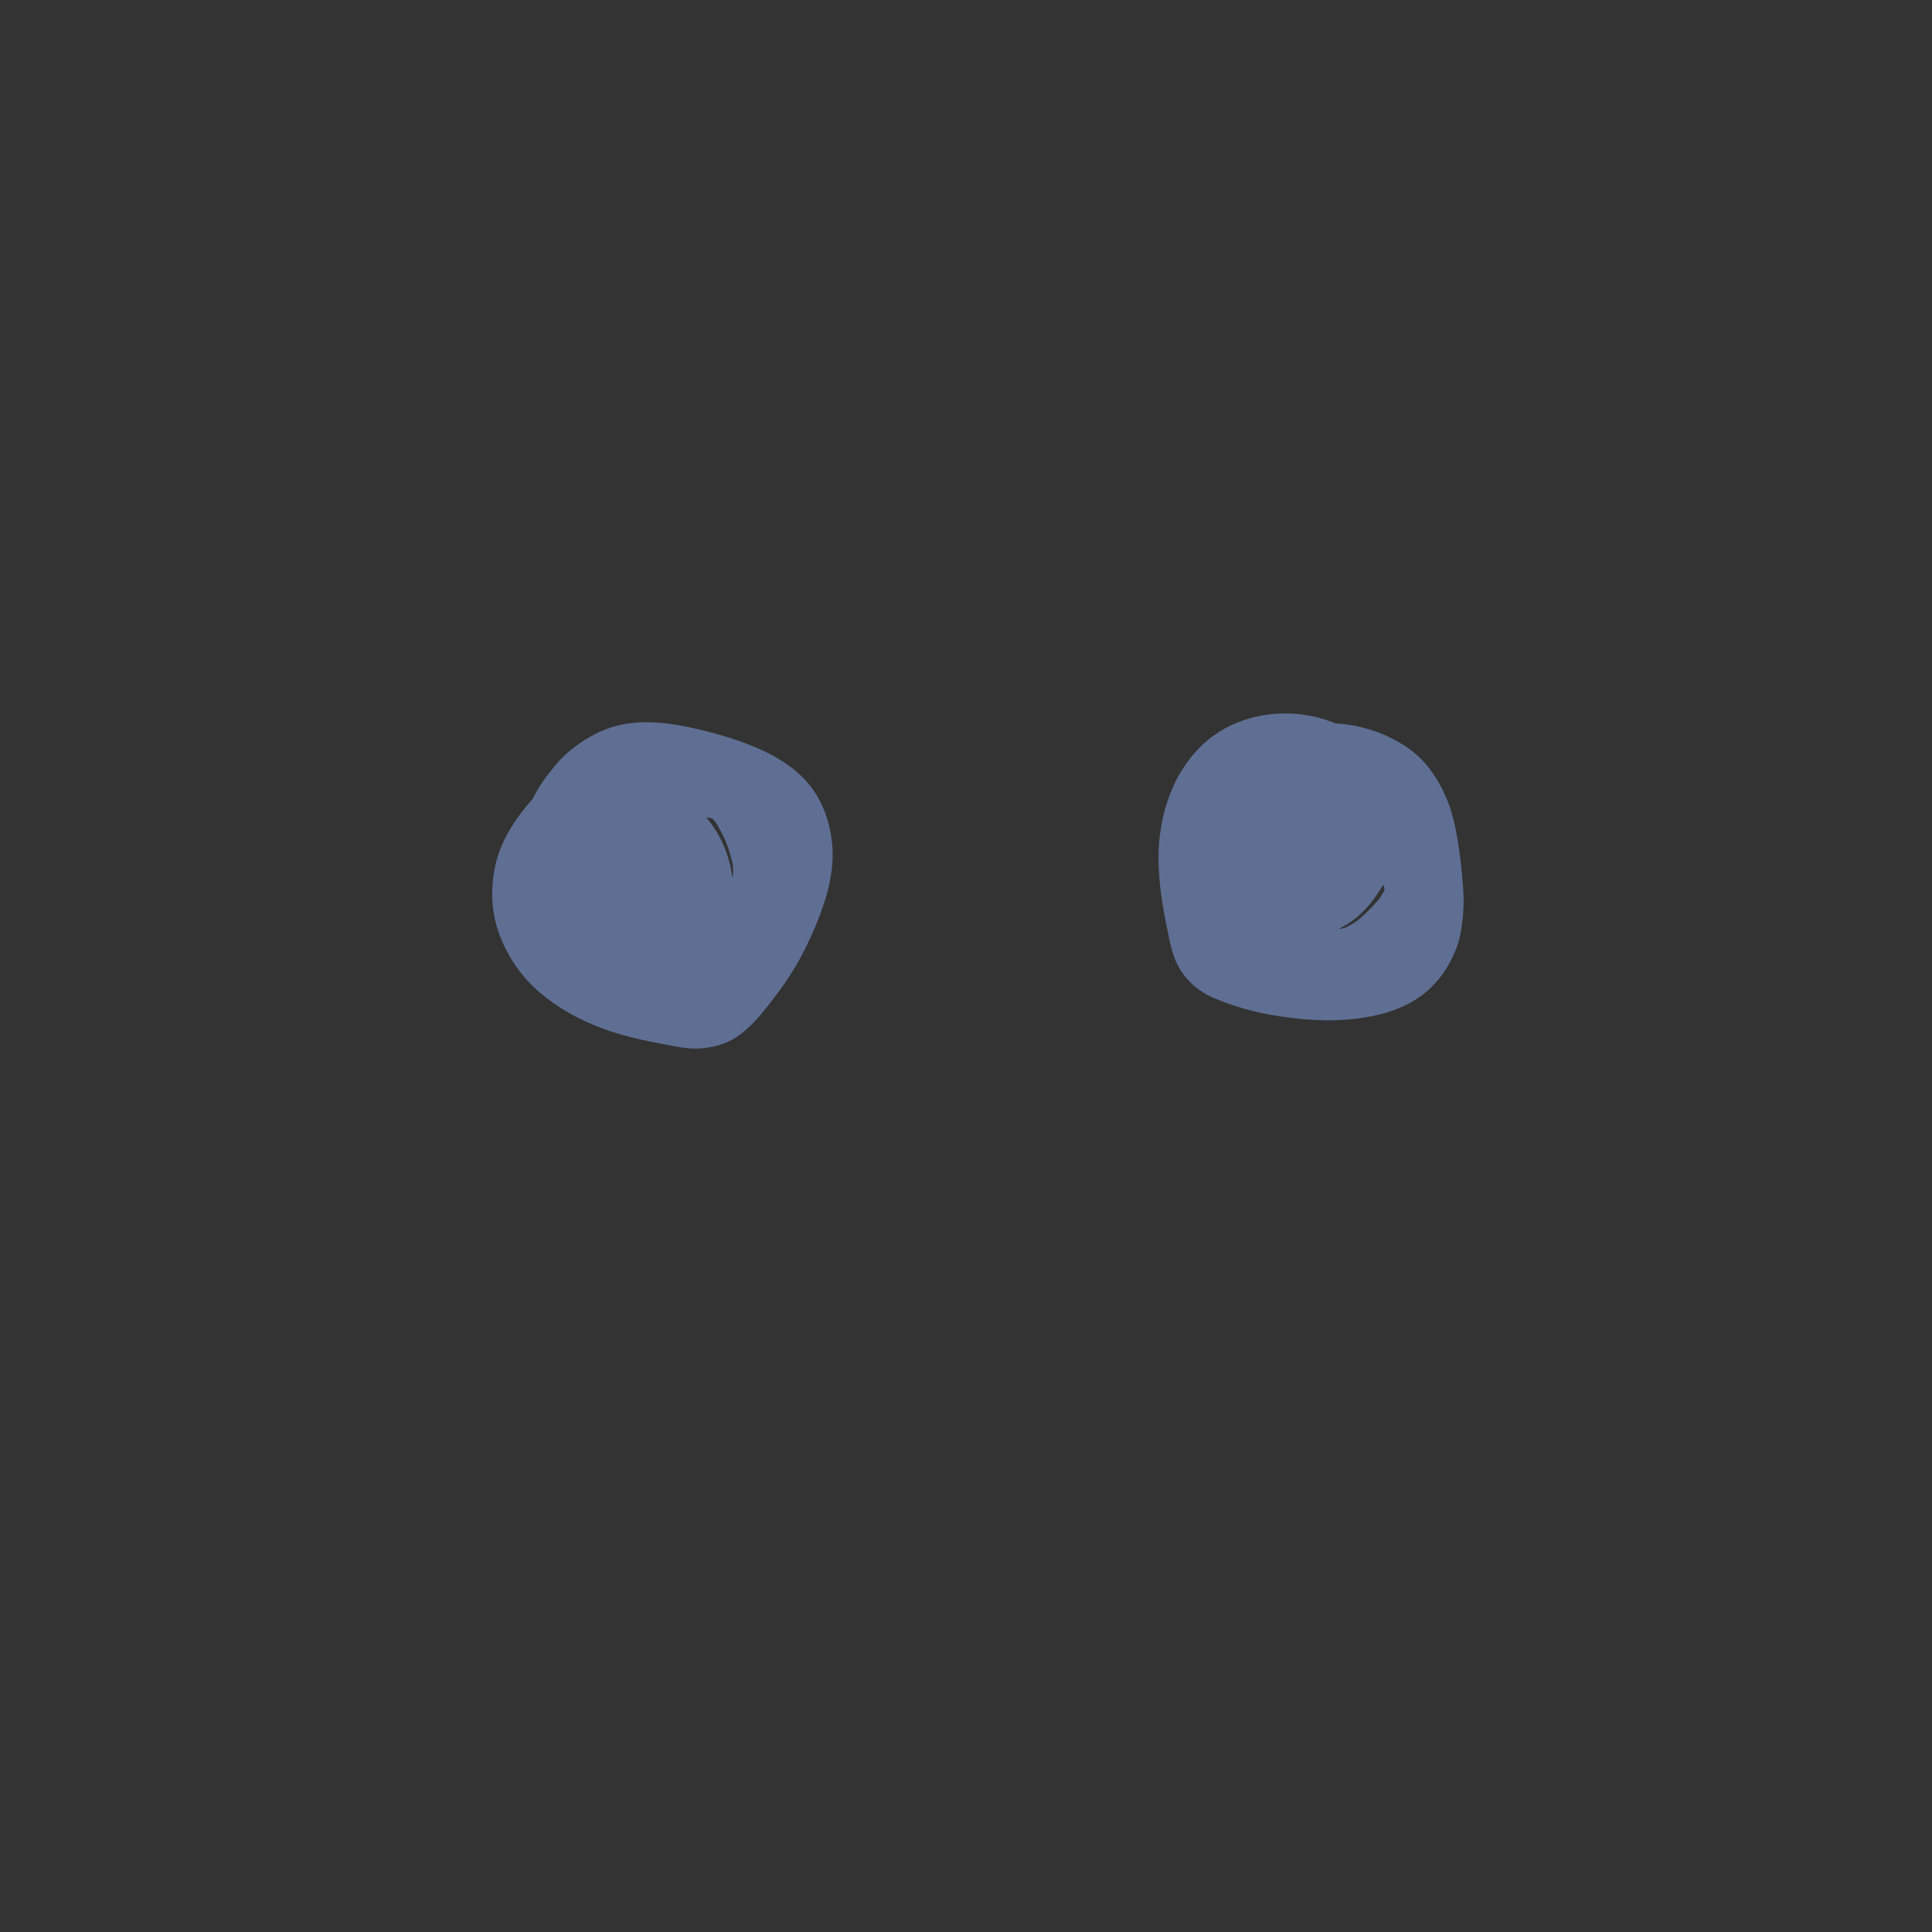 <?xml version="1.0" encoding="UTF-8"?>
<svg id="Capa_1" data-name="Capa 1" xmlns="http://www.w3.org/2000/svg" xmlns:xlink="http://www.w3.org/1999/xlink" viewBox="0 0 498.24 498.24">
  <rect x="0" y="0" width="498.24" height="498.24" fill="#333333" stroke="none"/>
  <defs>
    <style>
      .cls-1 {
        fill: #fff;
      }

      .cls-2, .cls-3 {
        fill: none;
      }

      .cls-4 {
        fill: #5f6f94;
      }

      .cls-3 {
        clip-path: url(#clippath);
      }
    </style>
    <clipPath id="clippath">
      <rect class="cls-2" x="520.6" y="-104.89" width="1404.85" height="604.46"/>
    </clipPath>
  </defs>
  <g>
    <path class="cls-4" d="m170.27,247.09c-1.78-.42-3.51-.98-5.2-1.69l2.31.98c-2.58-1.11-4.99-2.54-7.22-4.24l1.96,1.52c-2.22-1.73-4.2-3.7-5.95-5.91l1.52,1.96c-1.72-2.22-3.15-4.63-4.26-7.21l.98,2.31c-1.08-2.59-1.8-5.28-2.18-8.06l.35,2.58c-.35-2.83-.34-5.66,0-8.49l-.35,2.58c.4-2.95,1.16-5.82,2.29-8.58l-.98,2.31c1.11-2.62,2.52-5.08,4.26-7.33l-1.52,1.96c1.44-1.82,3.06-3.48,4.9-4.91l-1.96,1.52c1.32-.99,2.72-1.83,4.23-2.5l-2.31.98c1.62-.67,3.28-1.12,5.01-1.38l-2.58.35c2.63-.35,5.26-.25,7.88.08l-2.58-.35c3.74.52,7.4,1.49,11.04,2.51,3.01.84,5.99,1.76,8.87,2.96l-2.31-.98c2.42,1.03,4.74,2.26,6.83,3.87l-1.96-1.52c1.19.94,2.26,1.99,3.21,3.17l-1.52-1.96c.92,1.19,1.67,2.47,2.26,3.86l-.98-2.31c.56,1.41.93,2.85,1.16,4.35l-.35-2.58c.28,2.22.22,4.43-.06,6.65l.35-2.58c-.59,4.1-1.9,8.02-3.49,11.84l.98-2.31c-2.48,5.84-5.67,11.32-9.53,16.36l1.52-1.96c-1.93,2.49-3.95,5.08-6.44,7.04l1.96-1.52c-.63.47-1.28.87-1.99,1.2l2.31-.98c-.67.28-1.34.47-2.06.59l2.58-.35c-1.23.16-2.43.11-3.66-.03l2.58.35c-7.27-.99-14.74-2.66-21.52-5.48l2.31.98c-3.15-1.34-6.13-2.98-8.84-5.06l1.96,1.52c-2.1-1.64-3.99-3.5-5.63-5.6l1.52,1.96c-1.37-1.79-2.51-3.71-3.4-5.78l.98,2.31c-.71-1.74-1.2-3.52-1.47-5.38l.35,2.58c-.24-1.88-.23-3.74.01-5.62l-.35,2.58c.31-2.11.89-4.15,1.71-6.12l-.98,2.31c.97-2.22,2.21-4.29,3.68-6.21l-1.52,1.96c1.67-2.13,3.59-4.02,5.73-5.68l-1.96,1.52c2.4-1.81,5.02-3.25,7.79-4.43l-2.31.98c4.23-1.75,8.67-2.8,13.2-3.41l-2.58.35c5.06-.65,10.51-1.13,15.59-.48l-2.58-.35c1.03.16,2,.41,2.97.8l-2.31-.98c.78.35,1.49.78,2.18,1.29l-1.96-1.52c.96.76,1.78,1.64,2.53,2.61l-1.52-1.96c1.68,2.25,2.89,4.8,3.99,7.38l-.98-2.31c1.12,2.69,2.02,5.45,2.46,8.34l-.35-2.58c.23,1.72.27,3.44.05,5.16l.35-2.58c-.18,1.17-.49,2.29-.94,3.39l.98-2.31c-.43.96-.95,1.85-1.57,2.69l1.52-1.96c-.86,1.1-1.85,2.06-2.95,2.93l1.96-1.52c-2.17,1.67-4.59,2.94-7.03,4.17-2.83,1.43-5.69,2.8-8.61,4.04l2.31-.98c-4.44,1.85-9.02,3.32-13.8,4l2.58-.35c-2.61.34-5.24.4-7.85.05l2.58.35c-1.67-.25-3.28-.67-4.85-1.31l2.31.98c-1.18-.52-2.28-1.14-3.31-1.91l1.96,1.52c-.96-.75-1.8-1.59-2.55-2.54l1.52,1.96c-.78-1.04-1.41-2.15-1.93-3.35l.98,2.31c-.59-1.44-.97-2.93-1.19-4.47l.35,2.58c-.2-1.68-.2-3.35.02-5.03l-.35,2.58c.25-1.71.71-3.34,1.37-4.93l-.98,2.31c.82-1.88,1.86-3.63,3.1-5.26l-1.52,1.96c1.6-2.04,3.44-3.83,5.48-5.43l-1.96,1.52c2.12-1.63,4.39-3.1,6.87-4.14l-2.31.98c1.18-.47,2.37-.81,3.63-.99l-2.58.35c.82-.08,1.6-.07,2.42.03l-2.58-.35c.54.1,1.05.24,1.56.42l-2.31-.98c.78.33,1.46.75,2.14,1.27l-1.96-1.52c2.27,1.86,4.3,4.13,6.1,6.44l-1.52-1.96c1.28,1.69,2.39,3.47,3.24,5.41l-.98-2.31c.55,1.36.95,2.73,1.17,4.18l-.35-2.58c.16,1.3.18,2.58.04,3.88l.35-2.58c-.16,1.15-.45,2.24-.89,3.32l.98-2.31c-.37.82-.82,1.58-1.36,2.3l1.52-1.96c-.48.59-1,1.1-1.58,1.57l1.96-1.52c-.69.51-1.41.94-2.19,1.29l2.31-.98c-.9.37-1.81.63-2.77.78l2.58-.35c-1.07.14-2.13.15-3.2.02l2.58.35c-.96-.14-1.87-.39-2.76-.76l2.31.98c-.69-.31-1.32-.67-1.92-1.11l1.96,1.52c-.61-.47-1.13-.99-1.62-1.58l1.52,1.96c-.53-.69-.96-1.43-1.32-2.22l.98,2.31c-.37-.91-.62-1.85-.77-2.82l.35,2.58c-.12-.98-.12-1.96,0-2.94l-.35,2.58c.14-.98.38-1.91.74-2.83l-.98,2.31c.35-.8.77-1.54,1.29-2.24l-1.52,1.96c.43-.53.89-1,1.41-1.45l-1.96,1.52c.33-.24.63-.43,1-.6l-2.31.98.36-.11-2.58.35c.26-.06.52-.06.77-.02l-2.58-.35.38.1-2.31-.98c.39.17.7.35,1.05.59l-1.96-1.52c1.94,1.55,3.63,3.44,5.16,5.37l-1.52-1.96c2.04,2.64,3.72,5.5,5.03,8.57l-.98-2.31c.31.74.6,1.44.72,2.23l-.35-2.58c.05.48.05.94-.01,1.42l.35-2.58c-.05.27-.11.5-.2.76l.98-2.31c-.06.15-.13.29-.22.42l1.52-1.96c-.08.12-.18.23-.29.32l1.96-1.52c-.11.09-.23.16-.36.2l2.31-.98-.21.05,2.58-.35c-.16.02-.32.01-.48-.02-2.29-.27-5.29,1.28-6.85,2.84-1.68,1.68-2.95,4.44-2.84,6.85s.94,5.11,2.84,6.85l1.96,1.52c1.51.88,3.14,1.32,4.89,1.32,1.48.18,3.08-.3,4.42-.87s2.51-1.28,3.64-2.35c2.3-2.19,3.08-5.17,3.39-8.2.37-3.64-1.28-7.07-2.8-10.25-2.42-5.04-6-9.8-10.15-13.54-1.92-1.73-3.94-3.19-6.49-3.84-3.81-.97-7.55.11-10.58,2.46s-5.13,5.62-6.4,9.33c-1.16,3.35-1.05,6.88-.5,10.31.41,2.61,1.48,5.25,3.06,7.36,1.31,1.76,2.42,2.98,4.12,4.3s3.41,2.17,5.51,2.97c2.45.93,5.32,1.28,7.92,1.01,3.4-.36,6.77-1.11,9.65-3.06s5.45-4.49,6.94-7.72c1.58-3.43,2.54-7.11,2.29-10.92-.26-4.03-1.24-7.37-2.95-11.01-1.37-2.9-3.42-5.49-5.48-7.93s-4.39-4.69-7-6.63c-6.7-5-15.66-3.23-22.37.69-5.3,3.09-9.69,7.17-13.32,12.09s-5.49,10.83-5.62,16.78c-.15,6.59,2.17,12.78,6.33,17.82,1.84,2.22,4.31,4.13,6.91,5.38,3.6,1.73,6.88,2.53,10.82,3,2.36.28,4.72.23,7.07-.05,3.39-.4,6.71-.96,9.98-1.94,5.84-1.74,11.45-4.34,16.89-7.06,2.19-1.1,4.4-2.19,6.43-3.56,3.19-2.14,5.7-4.47,7.94-7.57,4.15-5.77,4.43-13.25,3.08-19.97-.65-3.22-1.9-6.24-3.19-9.24-.91-2.12-1.88-4.23-3.14-6.16-2.02-3.12-4.36-5.66-7.45-7.72-3.29-2.2-7.34-2.94-11.22-3.15-5.89-.32-11.87.29-17.68,1.17-10.91,1.66-22.12,6.53-29.24,15.23-3.8,4.65-6.98,9.95-8.15,15.91-1.25,6.35-.79,12.62,1.74,18.6,2.19,5.19,5.55,9.88,9.85,13.54,4.93,4.19,10.29,7.07,16.35,9.33,4.99,1.86,10.22,2.99,15.44,3.97,3.35.63,6.85,1.46,10.27,1.07,2.81-.32,5.14-.88,7.64-2.26,1.62-.9,3.11-2.13,4.46-3.4,1.83-1.72,3.43-3.7,4.97-5.67,2.02-2.58,3.98-5.19,5.73-7.96,3.17-5.02,5.69-10.46,7.74-16.02,1.96-5.32,3.33-11.33,2.83-17.03-.6-6.87-3.12-13.34-8.26-18.12-4.28-3.98-9.39-6.46-14.83-8.43-4.52-1.64-9.26-2.94-13.97-3.92-6.5-1.35-13.53-2.01-19.96.08-3.86,1.25-6.96,3.13-10.12,5.6-2.52,1.97-4.48,4.33-6.42,6.87-3.26,4.26-5.6,9.4-6.85,14.61-1.47,6.09-1.52,12.06-.53,18.21,1.78,11.05,8.89,20.56,17.87,26.89,4.02,2.84,8.78,4.92,13.57,6.04,2.51.59,5.22.34,7.47-.98,2.01-1.18,3.93-3.48,4.45-5.79,1.13-4.96-1.49-10.68-6.77-11.92h0Z"/>
    <path class="cls-4" d="m320.07,229.39c-.04-.25-.08-.51-.12-.76l.33,2.47c-.38-2.8-.36-5.61.01-8.41l-.33,2.47c.41-2.8,1.16-5.51,2.25-8.12l-.94,2.22c1.07-2.48,2.42-4.8,4.05-6.94l-1.45,1.88c1.59-2.03,3.39-3.84,5.43-5.42l-1.88,1.45c2.07-1.57,4.31-2.85,6.7-3.88l-2.22.94c2.64-1.1,5.39-1.84,8.23-2.24l-2.47.33c2.84-.36,5.68-.36,8.52.01l-2.47-.33c2.49.37,4.91,1.02,7.24,1.98l-2.22-.94c1.76.76,3.41,1.69,4.93,2.85l-1.88-1.45c1.25.99,2.35,2.1,3.33,3.37l-1.45-1.88c1.06,1.44,1.92,2.98,2.63,4.61l-.94-2.22c1.61,3.87,2.34,8,2.9,12.14l-.33-2.47c.7,5.32,1.39,10.74.69,16.09l.33-2.47c-.27,1.89-.73,3.72-1.46,5.48l.94-2.22c-.56,1.28-1.25,2.47-2.09,3.59l1.45-1.88c-.85,1.07-1.8,2.01-2.87,2.85l1.88-1.45c-1.27.96-2.64,1.73-4.1,2.37l2.22-.94c-2.55,1.07-5.24,1.7-7.98,2.07l2.47-.33c-5.41.68-10.95.48-16.34-.23l2.47.33c-5.33-.74-10.66-1.99-15.66-4.01l2.22.94c-1.11-.47-2.16-1.01-3.12-1.73l1.88,1.45c-.52-.42-.97-.87-1.39-1.39l1.45,1.88c-.46-.63-.83-1.3-1.15-2.01l.94,2.22c-.87-2.16-1.26-4.49-1.73-6.76-.53-2.61-1.01-5.24-1.37-7.88l.33,2.47c-.6-4.59-.81-9.22-.2-13.82l-.33,2.47c.4-2.77,1.12-5.47,2.18-8.06l-.94,2.22c.94-2.21,2.11-4.28,3.57-6.19l-1.45,1.88c1.16-1.47,2.46-2.79,3.94-3.95l-1.88,1.45c1.41-1.07,2.93-1.95,4.56-2.64l-2.22.94c1.64-.66,3.33-1.1,5.08-1.36l-2.47.33c2.27-.3,4.54-.27,6.82.03l-2.47-.33c2.43.36,4.79,1.01,7.06,1.94l-2.22-.94c2.52,1.06,4.86,2.43,7.02,4.1l-1.88-1.45c2.64,2.08,4.96,4.49,7.03,7.14l-1.45-1.88c3.64,4.74,6.39,10.06,8.71,15.54l-.94-2.22c.8,1.92,1.58,3.85,1.88,5.92l-.33-2.47c.09.85.09,1.68-.02,2.53l.33-2.47c-.15.92-.4,1.77-.74,2.64l.94-2.22c-.65,1.49-1.51,2.83-2.5,4.11l1.45-1.88c-2.12,2.68-4.55,5.15-7.24,7.26l1.88-1.45c-1.52,1.16-3.11,2.16-4.85,2.94l2.22-.94c-1.21.51-2.45.89-3.75,1.1l2.47-.33c-1.18.16-2.35.17-3.53.02l2.47.33c-1.09-.17-2.12-.47-3.15-.87l2.22.94c-1.92-.82-3.64-1.96-5.3-3.23l1.88,1.45c-5.47-4.31-10.79-9.16-15.07-14.67l1.45,1.88c-1.91-2.5-3.59-5.15-4.84-8.04l.94,2.22c-.76-1.83-1.32-3.71-1.63-5.67l.33,2.47c-.2-1.52-.23-3.02-.04-4.54l-.33,2.47c.18-1.19.48-2.33.94-3.44l-.94,2.22c.48-1.1,1.08-2.11,1.81-3.06l-1.45,1.88c.83-1.03,1.76-1.94,2.8-2.76l-1.88,1.45c1.17-.88,2.42-1.6,3.75-2.19l-2.22.94c1.58-.66,3.21-1.11,4.91-1.34l-2.47.33c1.77-.21,3.54-.17,5.31.06l-2.47-.33c2.26.33,4.42.97,6.52,1.84l-2.22-.94c2.62,1.13,5.06,2.6,7.33,4.32l-1.88-1.45c1.24.97,2.38,2.03,3.37,3.27l-1.45-1.88c.54.72,1,1.46,1.38,2.27l-.94-2.22c.29.7.49,1.39.6,2.14l-.33-2.47c.07.68.05,1.33-.04,2l.33-2.47c-.25,1.3-.72,2.51-1.23,3.73l.94-2.22c-1.2,2.83-2.57,5.59-4.44,8.05l1.45-1.88c-.94,1.19-1.96,2.28-3.14,3.23l1.88-1.45c-1.06.81-2.17,1.49-3.39,2.04l2.22-.94c-1.1.46-2.21.78-3.38.96l2.47-.33c-.91.11-1.79.12-2.7.04l2.47.33c-.85-.11-1.65-.31-2.45-.62l2.22.94c-.8-.34-1.53-.78-2.22-1.31l1.88,1.45c-.67-.55-1.27-1.17-1.8-1.85l1.45,1.88c-.52-.71-.95-1.45-1.31-2.25l.94,2.22c-.38-.91-.64-1.84-.79-2.81l.33,2.47c-.1-.86-.11-1.71,0-2.58l-.33,2.47c.12-.76.31-1.47.6-2.18l-.94,2.22c.3-.69.67-1.31,1.11-1.92l-1.45,1.88c.53-.67,1.12-1.26,1.78-1.79l-1.88,1.45c.77-.58,1.59-1.06,2.48-1.44l-2.22.94c.9-.36,1.81-.61,2.77-.75l-2.47.33c.85-.1,1.68-.1,2.53-.01l-2.47-.33c.85.12,1.65.34,2.44.66l-2.22-.94c.45.2.85.43,1.25.72l-1.88-1.45c.19.15.36.33.5.53l-1.45-1.88.18.32-.94-2.22c.1.23.16.48.17.73l-.33-2.47c.01.26,0,.51-.05.76l.33-2.47c-.23,1.06-.66,2.07-1.07,3.07l.94-2.22c-1.21,2.82-2.74,5.46-4.59,7.91l1.45-1.88c-1.24,1.6-2.58,3.17-4.1,4.51l1.88-1.45c-.39.3-.78.53-1.23.73l2.22-.94c-.35.14-.7.24-1.07.3l2.47-.33c-.26.02-.48.03-.74,0l2.47.33c-.15-.02-.29-.07-.42-.13l2.22.94-.18-.11,1.88,1.45-.16-.14,1.45,1.88c-.1-.11-.18-.24-.23-.38l.94,2.22-.07-.24c-1.32-4.67-6.62-8.03-11.41-6.48s-7.89,6.41-6.48,11.41c1.67,5.91,7.8,8.95,13.6,7.39,3.35-.9,5.96-3.07,8.23-5.6,4.13-4.58,7.12-9.66,9.3-15.41.78-2.05,1.12-4.2.82-6.38-.49-3.64-2.37-6.43-5.43-8.47-2.67-1.78-6.3-2.63-9.48-2.61-6.63.04-12.46,3.39-16.3,8.66-4.03,5.54-3.66,12.89-.92,18.84,2.38,5.17,7.66,9.42,13.33,10.29,3.65.56,7.35.47,10.83-.92s6.51-3.16,9.17-5.85c4.27-4.32,7.06-9.99,9.11-15.64,5.13-14.15-9.83-25.29-21.74-28.67s-25.59.52-31.74,11.56c-3.34,5.99-3.72,13.19-1.71,19.68,1.85,5.98,5.23,11.09,9.17,15.87,3.21,3.9,6.95,7.33,10.76,10.63,4.46,3.87,9.37,8.01,15.36,9.13,6.74,1.26,13.49-.41,19.02-4.44,4.79-3.49,9.18-7.73,12.41-12.74,2.03-3.15,3.09-6.65,3.38-10.37.26-3.26-.72-6.59-1.95-9.58-2.01-4.88-4.15-9.71-6.96-14.19-5.95-9.49-14.29-17.35-25.15-20.73s-23.58-1.22-31.95,7.06c-8.13,8.04-11.27,19.93-10.78,31.09.28,6.3,1.46,12.56,2.78,18.72.6,2.78,1.44,5.69,3.04,8.07,2.02,3.01,4.75,5.32,8.07,6.76,5.56,2.41,11.41,4.01,17.41,4.88s11.57,1.33,17.39.83,11.41-1.65,16.52-4.52c5.61-3.15,9.39-8.14,11.63-14.07,1.03-2.73,1.4-5.71,1.66-8.6.21-2.3.16-4.61,0-6.91-.36-5.19-1-10.46-2.03-15.55-1.16-5.73-3.44-11-7.06-15.59s-9.21-7.74-14.85-9.51c-10.49-3.29-22.44-1.68-31.94,3.72s-16.41,14.9-18.86,25.45c-1.33,5.7-1.35,11.19-.42,16.93.35,2.15,2.46,4.49,4.26,5.54,1.99,1.16,4.92,1.66,7.15.94s4.41-2.12,5.54-4.26l.94-2.22c.44-1.64.44-3.29,0-4.93h0Z"/>
  </g>
  <g class="cls-3">
    <g>
      <g>
        <g>
          <path class="cls-1" d="m382.76,298.59c-2.87-2.54-5.74-5.09-8.61-7.63-.75-.66-1.97-.79-2.69,0-.66.72-.8,1.99,0,2.69,2.87,2.54,5.74,5.09,8.61,7.63.75.66,1.97.79,2.69,0,.66-.72.8-1.99,0-2.69h0Z"/>
          <path class="cls-1" d="m374.2,293.07c.36-.84.82-1.64,1.33-2.41.25-.37.51-.73.77-1.09.07-.09.13-.18.2-.27.02-.03.23-.3.11-.14s.09-.11.11-.14c.09-.11.17-.22.26-.33,1.26-1.59,2.52-3.18,3.79-4.77.62-.78.82-1.94,0-2.69-.69-.63-2.03-.83-2.69,0-1.3,1.63-2.6,3.26-3.89,4.9s-2.47,3.17-3.27,5.01c-.21.49-.34.93-.19,1.47.12.44.46.92.88,1.14.82.43,2.18.29,2.61-.68h0Z"/>
        </g>
        <g>
          <path class="cls-1" d="m394.27,281.72c2.87,2.54,5.74,5.09,8.61,7.63.75.66,1.97.79,2.69,0,.66-.72.8-1.99,0-2.69-2.87-2.54-5.74-5.09-8.61-7.63-.75-.66-1.97-.79-2.69,0-.66.72-.8,1.99,0,2.69h0Z"/>
          <path class="cls-1" d="m402.84,287.25c-.36.84-.82,1.64-1.33,2.41-.25.37-.51.73-.77,1.09-.07.09-.13.18-.2.27-.02.03-.23.3-.11.14s-.09.11-.11.14c-.09.11-.17.22-.26.33-1.26,1.59-2.52,3.18-3.79,4.77-.62.78-.82,1.94,0,2.69.69.63,2.03.83,2.69,0,1.3-1.63,2.6-3.26,3.89-4.9s2.47-3.17,3.27-5.01c.21-.49.34-.93.19-1.47-.12-.44-.46-.92-.88-1.14-.82-.43-2.18-.29-2.61.68h0Z"/>
        </g>
      </g>
      <g>
        <path class="cls-1" d="m338.08,216.62c.92-3.47,1.95-6.91,3.12-10.31.58-1.68,1.18-3.35,1.82-5.01s1.35-3.41,1.94-4.79c.37-.88.29-2-.65-2.5-.78-.41-2.1-.28-2.5.65-2.92,6.81-5.36,13.81-7.25,20.98-.24.92.31,2.02,1.27,2.24s1.98-.29,2.24-1.27h0Z"/>
        <path class="cls-1" d="m329.25,213.57c.77-2.98,1.67-5.92,2.7-8.82.51-1.43,1.05-2.86,1.61-4.27s1.07-2.57,1.73-4.03c.39-.87.28-2-.65-2.5-.8-.42-2.07-.27-2.5.65-2.64,5.81-4.81,11.82-6.41,18-.24.92.3,2.02,1.27,2.24s1.99-.29,2.24-1.27h0Z"/>
        <path class="cls-1" d="m343.9,207.55c-6.07-1.51-12.3-2.25-18.48-3.15-.94-.14-2.01.23-2.24,1.27-.2.86.26,2.1,1.27,2.24,6.18.9,12.42,1.64,18.48,3.15.92.23,2.02-.3,2.24-1.27s-.28-2-1.27-2.24h0Z"/>
        <path class="cls-1" d="m344.55,200.42c-5.36-.8-10.71-1.6-16.07-2.4-.94-.14-2.01.23-2.24,1.27-.2.87.26,2.09,1.27,2.24,5.36.8,10.71,1.6,16.07,2.4.94.14,2.01-.23,2.24-1.27.2-.87-.26-2.09-1.27-2.24h0Z"/>
      </g>
      <g>
        <path class="cls-1" d="m500.62,286.84c1.56,0,3.33-.17,4.62-1.13.79-.59,1.37-1.39,1.55-2.38.21-1.15-.11-2.24-.48-3.32-.31-.89-.56-1.85-.64-2.74s-.07-1.99.08-2.72c.1-.46.19-.77.37-1.09.21-.39.29-.53.68-.81-.17.13.29-.15.34-.18-.21.1.29-.09.35-.1.18-.04.2-.04.04,0,.1,0,.2,0,.3,0-.28-.01.24.07.32.1-.22-.85-.45-1.7-.67-2.55.16-.13-.12.07-.18.11-.21.12.05.02-.19.07-.08.02-.43.07-.19.05-.08,0-.15,0-.23,0-.05,0-.38-.03-.12.01-.15-.02-.3-.07-.44-.11-.23-.07.02.04-.19-.09-.05-.04-.35-.24-.18-.11-.14-.11-.26-.24-.38-.37s-.02-.01,0,.01c-.04-.06-.09-.12-.13-.19-.08-.13-.15-.26-.22-.4-.08-.16,0-.01,0,.02-.03-.07-.05-.14-.07-.22-.03-.1-.1-.36-.1-.39-.14-.82.02-1.7.06-2.53.15-2.89-1.07-6.44-4.28-7.05-1.78-.34-3.46.21-4.55,1.68-.49.66-.11,1.7.55,2.09.78.45,1.59.12,2.09-.55-.15.2.04-.02.11-.08-.18.17.02,0,.11-.06.21-.15-.14,0,.11-.05.08-.02.46-.11.31-.09-.17.02.2,0,.26,0s.42.04.27.01.2.06.26.07c.07.02.13.04.19.06-.14-.04-.11-.06,0,0s.23.13.35.2c-.22-.14.07.06.14.13.11.11.22.22.31.34-.12-.15.12.19.16.26.2.33.21.39.29.62.11.32.19.66.24.99-.04-.22.01.16.02.22.01.16.02.31.02.47,0,.41-.02.82-.05,1.23-.06.92-.09,1.81.07,2.73.25,1.47,1.23,2.9,2.55,3.61,1.7.92,3.7.68,5.16-.56.94-.8.31-2.2-.67-2.55-1.55-.55-3.25.02-4.43,1.08-1.25,1.11-1.74,2.81-1.9,4.42s.03,3.45.5,5.07c.22.76.62,1.53.7,2.32.02.16-.02.38-.1.61.09-.24-.02-.02-.08.08.14-.24-.03.01-.12.11-.11.12.05-.03.07-.04-.07.05-.14.09-.21.14-.07.04-.41.21-.27.15.16-.07-.04.01-.06.02-.09.03-.17.06-.25.08-.15.05-.31.08-.46.12s-.32.06-.48.09c.29-.04-.13,0-.22.01-.34.03-.68.04-1.03.04-.82,0-1.52.7-1.52,1.52s.7,1.53,1.52,1.52h0Z"/>
        <path class="cls-1" d="m483.08,262.22c-1.56,0-3.33.17-4.62,1.13-.79.59-1.37,1.39-1.55,2.38-.21,1.15.11,2.24.48,3.32.31.89.56,1.85.64,2.74s.07,1.99-.08,2.72c-.1.46-.19.77-.37,1.09-.21.39-.29.53-.68.81.17-.13-.29.15-.34.18.21-.1-.29.09-.35.1-.18.04-.2.04-.04,0-.1,0-.2,0-.3,0,.28.01-.24-.07-.32-.1.22.85.45,1.7.67,2.55-.16.13.12-.07.18-.11.21-.12-.05-.02.19-.07.08-.02.43-.07.19-.05.08,0,.15,0,.23,0,.05,0,.38.03.12-.01.15.02.3.07.44.11.23.07-.02-.04.19.09.05.04.35.24.18.11.14.11.26.24.38.37s.02.01,0-.01c.04.06.09.12.13.19.08.13.15.26.22.4.08.16,0,.01,0-.02.03.07.05.14.07.22.03.1.1.36.1.39.14.82-.02,1.7-.06,2.53-.15,2.89,1.07,6.44,4.28,7.05,1.78.34,3.46-.21,4.55-1.68.49-.66.11-1.7-.55-2.09-.78-.45-1.59-.12-2.09.55.15-.2-.04.02-.11.08.18-.17-.02,0-.11.06-.21.15.14,0-.11.05-.08.02-.46.11-.31.09.17-.02-.2,0-.26,0s-.42-.04-.27-.01-.2-.06-.26-.07c-.07-.02-.13-.04-.19-.06.14.04.11.06,0,0s-.23-.13-.35-.2c.22.14-.07-.06-.14-.13-.11-.11-.22-.22-.31-.34.12.15-.12-.19-.16-.26-.2-.33-.21-.39-.29-.62-.11-.32-.19-.66-.24-.99.04.22-.01-.16-.02-.22-.01-.16-.02-.31-.02-.47,0-.41.02-.82.05-1.23.06-.92.09-1.81-.07-2.73-.25-1.47-1.23-2.9-2.55-3.61-1.7-.92-3.7-.68-5.16.56-.94.8-.31,2.2.67,2.55,1.55.55,3.25-.02,4.43-1.08,1.25-1.11,1.74-2.81,1.9-4.42s-.03-3.45-.5-5.07c-.22-.76-.62-1.53-.7-2.32-.02-.16.02-.38.1-.61-.09.24.02.02.08-.08-.14.24.03-.01.12-.11.11-.12-.05.03-.07.04.07-.05.14-.09.21-.14.07-.04.41-.21.27-.15-.16.07.04-.01.06-.02.09-.03.17-.06.25-.08.15-.05.31-.08.46-.12s.32-.06.48-.09c-.29.04.13,0,.22-.01.34-.03.68-.04,1.03-.04.82,0,1.52-.7,1.52-1.52s-.7-1.53-1.52-1.52h0Z"/>
      </g>
      <g>
        <path class="cls-1" d="m435.24,200.01c.14.07.28.14.4.24l-.47-.36c.14.11.26.23.36.37l-.36-.47c.09.13.17.26.24.4l-.23-.55c.05.13.09.25.11.38l-.08-.62c.02.12.02.23,0,.35l.08-.62c-.02.08-.04.15-.07.23l.23-.55c-.04.08-.08.15-.13.22l.36-.47c-.07.09-.16.17-.25.24l.47-.36c-.16.12-.34.21-.52.29l.55-.23c-.33.14-.69.25-1.04.3l.62-.08c-.12.01-.24.02-.35,0l.62.08c-.06-.01-.13-.03-.19-.05l.55.23c-.06-.03-.11-.06-.17-.1l.47.36s-.08-.07-.11-.11l.36.47c-.06-.08-.1-.15-.14-.24l.23.55c-.12-.28-.19-.59-.23-.89l.08.62c-.02-.19-.03-.39,0-.58l-.08.62c.02-.14.05-.27.1-.4l-.23.55c.05-.11.11-.21.18-.31l-.36.47c.06-.07.12-.14.2-.19l-.47.36c.1-.07.2-.13.32-.18l-.55.23c.12-.04.23-.08.36-.09l-.62.08c.12-.01.25-.01.37,0l-.62-.08c.12.02.24.05.36.1l-.55-.23c.1.05.19.1.28.17l-.47-.36c.1.08.19.17.26.27l-.36-.47c.08.1.14.21.19.33l-.23-.55c.05.13.09.27.12.41l-.08-.62c.02.14.02.28,0,.43l.08-.62c-.02.13-.05.25-.1.37l.23-.55c-.06.15-.15.29-.25.42l.36-.47c-.09.12-.2.22-.31.31l.47-.36c-.13.1-.27.18-.42.25l.55-.23c-.14.06-.29.1-.44.12l.62-.08c-.08,0-.16,0-.24,0l.62.08c-.09-.01-.17-.03-.25-.07l.55.23c-.09-.04-.17-.09-.25-.15l.47.36c-.09-.07-.17-.16-.24-.25l.36.47c-.15-.2-.27-.41-.36-.64l.23.55c-.08-.21-.15-.41-.18-.63l.08.62c-.02-.14-.02-.27,0-.41l-.08.62c.02-.12.04-.23.09-.34l-.23.55c.04-.08.08-.15.13-.22l-.36.47c.06-.07.12-.12.18-.18l-.47.36c.07-.05.14-.09.22-.13l-.55.23c.08-.03.16-.05.24-.07l-.62.08c.07,0,.13,0,.2,0l-.62-.08c.07.01.13.03.19.05l-.55-.23s.07.04.11.06l-.47-.36.03.03c.21.23.46.39.75.48.28.15.57.21.89.2.57,0,1.25-.25,1.64-.68s.71-1.02.68-1.64l-.08-.62c-.11-.39-.31-.73-.6-1.02-.43-.34-.78-.61-1.33-.73s-1.04-.13-1.58.02c-.45.13-.77.31-1.13.58s-.63.54-.87.95c-.49.86-.54,1.83-.34,2.78.08.38.26.75.41,1.1.08.17.16.33.26.48.52.74,1.19,1.39,2.09,1.61s1.92.05,2.76-.42c.61-.34,1.13-.87,1.5-1.47.04-.07.08-.14.11-.21.11-.24.23-.49.3-.74.11-.35.16-.73.15-1.09-.01-.69-.2-1.45-.58-2.03-.18-.28-.39-.57-.64-.79-.47-.41-.8-.59-1.39-.82-.32-.12-.69-.15-1.02-.17-.36-.02-.73.04-1.08.13-.32.08-.65.22-.94.4-.51.32-.8.63-1.14,1.11-.21.28-.34.63-.45.96-.12.36-.16.75-.17,1.13s.06.74.12,1.1c.03.19.08.39.14.57.11.35.24.7.45,1,.32.46.48.63.95.95.04.03.08.05.12.08.19.1.44.21.64.27.26.08.54.1.81.12.09,0,.17,0,.25,0,.38-.03.77-.08,1.13-.19.53-.15,1.08-.35,1.55-.65.76-.49,1.36-1.17,1.6-2.05.26-.96.06-2.06-.48-2.9-.41-.64-.99-1.25-1.69-1.57-.27-.17-.55-.26-.86-.28-.31-.07-.62-.06-.93.04-.54.15-1.12.56-1.39,1.07-.28.54-.43,1.19-.23,1.79.18.54.53,1.14,1.07,1.39h0Z"/>
        <path class="cls-1" d="m435.24,216.57c.14.07.28.14.4.24l-.47-.36c.14.11.26.23.36.37l-.36-.47c.09.13.17.26.24.4l-.23-.55c.05.13.09.25.11.38l-.08-.62c.02.12.02.23,0,.35l.08-.62c-.02.08-.04.15-.07.23l.23-.55c-.04.08-.08.15-.13.22l.36-.47c-.07.09-.16.17-.25.24l.47-.36c-.16.12-.34.21-.52.29l.55-.23c-.33.14-.69.25-1.04.3l.62-.08c-.12.01-.24.02-.35,0l.62.08c-.06-.01-.13-.03-.19-.05l.55.23c-.06-.03-.11-.06-.17-.1l.47.36s-.08-.07-.11-.11l.36.47c-.06-.08-.1-.15-.14-.24l.23.55c-.12-.28-.19-.59-.23-.89l.08.62c-.02-.19-.03-.39,0-.58l-.08.62c.02-.14.05-.27.1-.4l-.23.55c.05-.11.11-.21.18-.31l-.36.47c.06-.07.12-.14.2-.19l-.47.36c.1-.07.2-.13.32-.18l-.55.23c.12-.04.23-.08.36-.09l-.62.08c.12-.01.25-.01.37,0l-.62-.08c.12.02.24.05.36.1l-.55-.23c.1.05.19.1.28.17l-.47-.36c.1.08.19.17.26.27l-.36-.47c.08.1.14.21.19.33l-.23-.55c.05.13.09.27.12.41l-.08-.62c.02.14.02.28,0,.43l.08-.62c-.02.13-.05.25-.1.37l.23-.55c-.06.15-.15.29-.25.42l.36-.47c-.09.12-.2.22-.31.31l.47-.36c-.13.1-.27.18-.42.25l.55-.23c-.14.06-.29.1-.44.12l.62-.08c-.08,0-.16,0-.24,0l.62.08c-.09-.01-.17-.03-.25-.07l.55.23c-.09-.04-.17-.09-.25-.15l.47.36c-.09-.07-.17-.16-.24-.25l.36.47c-.15-.2-.27-.41-.36-.64l.23.55c-.08-.21-.15-.41-.18-.63l.08.62c-.02-.14-.02-.27,0-.41l-.08.62c.02-.12.04-.23.09-.34l-.23.55c.04-.08.08-.15.13-.22l-.36.47c.06-.07.12-.12.18-.18l-.47.36c.07-.05.14-.09.22-.13l-.55.23c.08-.03.16-.05.24-.07l-.62.08c.07,0,.13,0,.2,0l-.62-.08c.07.01.13.03.19.05l-.55-.23s.07.04.11.06l-.47-.36.03.03c.21.23.46.39.75.48.28.15.57.21.89.2.57,0,1.25-.25,1.64-.68s.71-1.02.68-1.64l-.08-.62c-.11-.39-.31-.73-.6-1.02-.43-.34-.78-.61-1.33-.73s-1.04-.13-1.58.02c-.45.13-.77.31-1.13.58s-.63.54-.87.95c-.49.86-.54,1.83-.34,2.78.08.38.26.75.41,1.1.08.17.16.33.26.48.52.74,1.19,1.39,2.09,1.61s1.92.05,2.76-.42c.61-.34,1.13-.87,1.5-1.47.04-.07.08-.14.11-.21.11-.24.23-.49.3-.74.11-.35.16-.73.15-1.09-.01-.69-.2-1.45-.58-2.03-.18-.28-.39-.57-.64-.79-.47-.41-.8-.59-1.39-.82-.32-.12-.69-.15-1.02-.17-.36-.02-.73.04-1.08.13-.32.08-.65.22-.94.4-.51.32-.8.63-1.14,1.11-.21.28-.34.63-.45.96-.12.36-.16.75-.17,1.13s.06.74.12,1.1c.03.19.08.39.14.57.11.35.24.7.45,1,.32.46.48.63.95.95.04.03.08.05.12.08.19.1.44.21.64.27.26.08.54.1.81.12.09,0,.17,0,.25,0,.38-.03.77-.08,1.13-.19.53-.15,1.08-.35,1.55-.65.76-.49,1.36-1.17,1.6-2.05.26-.96.06-2.06-.48-2.9-.41-.64-.99-1.25-1.69-1.57-.27-.17-.55-.26-.86-.28-.31-.07-.62-.06-.93.04-.54.15-1.12.56-1.39,1.07-.28.54-.43,1.19-.23,1.79.18.54.53,1.14,1.07,1.39h0Z"/>
      </g>
    </g>
    <g>
      <path class="cls-1" d="m481.31,123.93c.92-3.47,1.95-6.91,3.12-10.31.58-1.68,1.18-3.35,1.82-5.01s1.35-3.41,1.94-4.79c.37-.88.29-2-.65-2.5-.78-.41-2.1-.28-2.5.65-2.92,6.81-5.36,13.81-7.25,20.98-.24.92.31,2.02,1.27,2.24s1.98-.29,2.24-1.27h0Z"/>
      <path class="cls-1" d="m472.48,120.88c.77-2.98,1.67-5.92,2.7-8.82.51-1.43,1.05-2.86,1.61-4.27s1.07-2.57,1.73-4.03c.39-.87.28-2-.65-2.5-.8-.42-2.07-.27-2.5.65-2.64,5.81-4.81,11.82-6.41,18-.24.92.3,2.02,1.27,2.24s1.99-.29,2.24-1.27h0Z"/>
      <path class="cls-1" d="m487.13,114.87c-6.07-1.51-12.3-2.25-18.48-3.15-.94-.14-2.01.23-2.24,1.27-.2.86.26,2.1,1.27,2.24,6.18.9,12.42,1.64,18.48,3.15.92.23,2.02-.3,2.24-1.27s-.28-2-1.27-2.24h0Z"/>
      <path class="cls-1" d="m487.77,107.73c-5.36-.8-10.71-1.6-16.07-2.4-.94-.14-2.01.23-2.24,1.27-.2.87.26,2.09,1.27,2.24,5.36.8,10.71,1.6,16.07,2.4.94.14,2.01-.23,2.24-1.27.2-.87-.26-2.09-1.27-2.24h0Z"/>
    </g>
    <g>
      <path class="cls-1" d="m480.53,125.03c.92-3.47,1.95-6.91,3.12-10.31.58-1.68,1.18-3.35,1.82-5.01s1.35-3.41,1.94-4.79c.37-.88.29-2-.65-2.5-.78-.41-2.1-.28-2.5.65-2.92,6.81-5.36,13.81-7.25,20.98-.24.92.31,2.02,1.27,2.24s1.98-.29,2.24-1.27h0Z"/>
      <path class="cls-1" d="m471.71,121.98c.77-2.98,1.67-5.92,2.7-8.82.51-1.43,1.05-2.86,1.61-4.27s1.07-2.57,1.73-4.03c.39-.87.28-2-.65-2.5-.8-.42-2.07-.27-2.5.65-2.64,5.81-4.81,11.82-6.41,18-.24.92.3,2.02,1.27,2.24s1.99-.29,2.24-1.27h0Z"/>
      <path class="cls-1" d="m486.36,115.96c-6.07-1.51-12.3-2.25-18.48-3.15-.94-.14-2.01.23-2.24,1.27-.2.86.26,2.1,1.27,2.24,6.18.9,12.42,1.64,18.48,3.15.92.23,2.02-.3,2.24-1.27s-.28-2-1.27-2.24h0Z"/>
      <path class="cls-1" d="m487,108.83c-5.36-.8-10.71-1.6-16.07-2.4-.94-.14-2.01.23-2.24,1.27-.2.87.26,2.09,1.27,2.24,5.36.8,10.71,1.6,16.07,2.4.94.14,2.01-.23,2.24-1.27.2-.87-.26-2.09-1.27-2.24h0Z"/>
    </g>
    <g>
      <g>
        <path class="cls-1" d="m505.11,436.94c-2.87-2.54-5.74-5.09-8.61-7.63-.75-.66-1.97-.79-2.69,0-.66.72-.8,1.99,0,2.69,2.87,2.54,5.74,5.09,8.61,7.63.75.66,1.97.79,2.69,0,.66-.72.8-1.99,0-2.69h0Z"/>
        <path class="cls-1" d="m496.54,431.42c.36-.84.82-1.64,1.33-2.41.25-.37.51-.73.77-1.09.07-.09.13-.18.2-.27.02-.03.23-.3.11-.14s.09-.11.11-.14c.09-.11.17-.22.26-.33,1.26-1.59,2.52-3.18,3.79-4.77.62-.78.82-1.94,0-2.69-.69-.63-2.03-.83-2.69,0-1.3,1.63-2.6,3.26-3.89,4.9s-2.47,3.17-3.27,5.01c-.21.49-.34.93-.19,1.47.12.44.46.92.88,1.14.82.43,2.18.29,2.61-.68h0Z"/>
      </g>
      <g>
        <path class="cls-1" d="m460.42,354.97c.92-3.47,1.95-6.91,3.12-10.31.58-1.68,1.18-3.35,1.82-5.01s1.35-3.41,1.94-4.79c.37-.88.29-2-.65-2.5-.78-.41-2.1-.28-2.5.65-2.92,6.81-5.36,13.81-7.25,20.98-.24.92.31,2.02,1.27,2.24s1.98-.29,2.24-1.27h0Z"/>
        <path class="cls-1" d="m451.6,351.92c.77-2.98,1.67-5.92,2.7-8.82.51-1.43,1.05-2.86,1.61-4.27s1.07-2.57,1.73-4.03c.39-.87.28-2-.65-2.5-.8-.42-2.07-.27-2.5.65-2.64,5.81-4.81,11.82-6.41,18-.24.92.3,2.02,1.27,2.24s1.99-.29,2.24-1.27h0Z"/>
        <path class="cls-1" d="m466.25,345.91c-6.07-1.51-12.3-2.25-18.48-3.15-.94-.14-2.01.23-2.24,1.27-.2.86.26,2.1,1.27,2.24,6.18.9,12.42,1.64,18.48,3.15.92.23,2.02-.3,2.24-1.27s-.28-2-1.27-2.24h0Z"/>
        <path class="cls-1" d="m466.89,338.77c-5.36-.8-10.71-1.6-16.07-2.4-.94-.14-2.01.23-2.24,1.27-.2.87.26,2.09,1.27,2.24,5.36.8,10.71,1.6,16.07,2.4.94.14,2.01-.23,2.24-1.27.2-.87-.26-2.09-1.27-2.24h0Z"/>
      </g>
    </g>
  </g>
</svg>